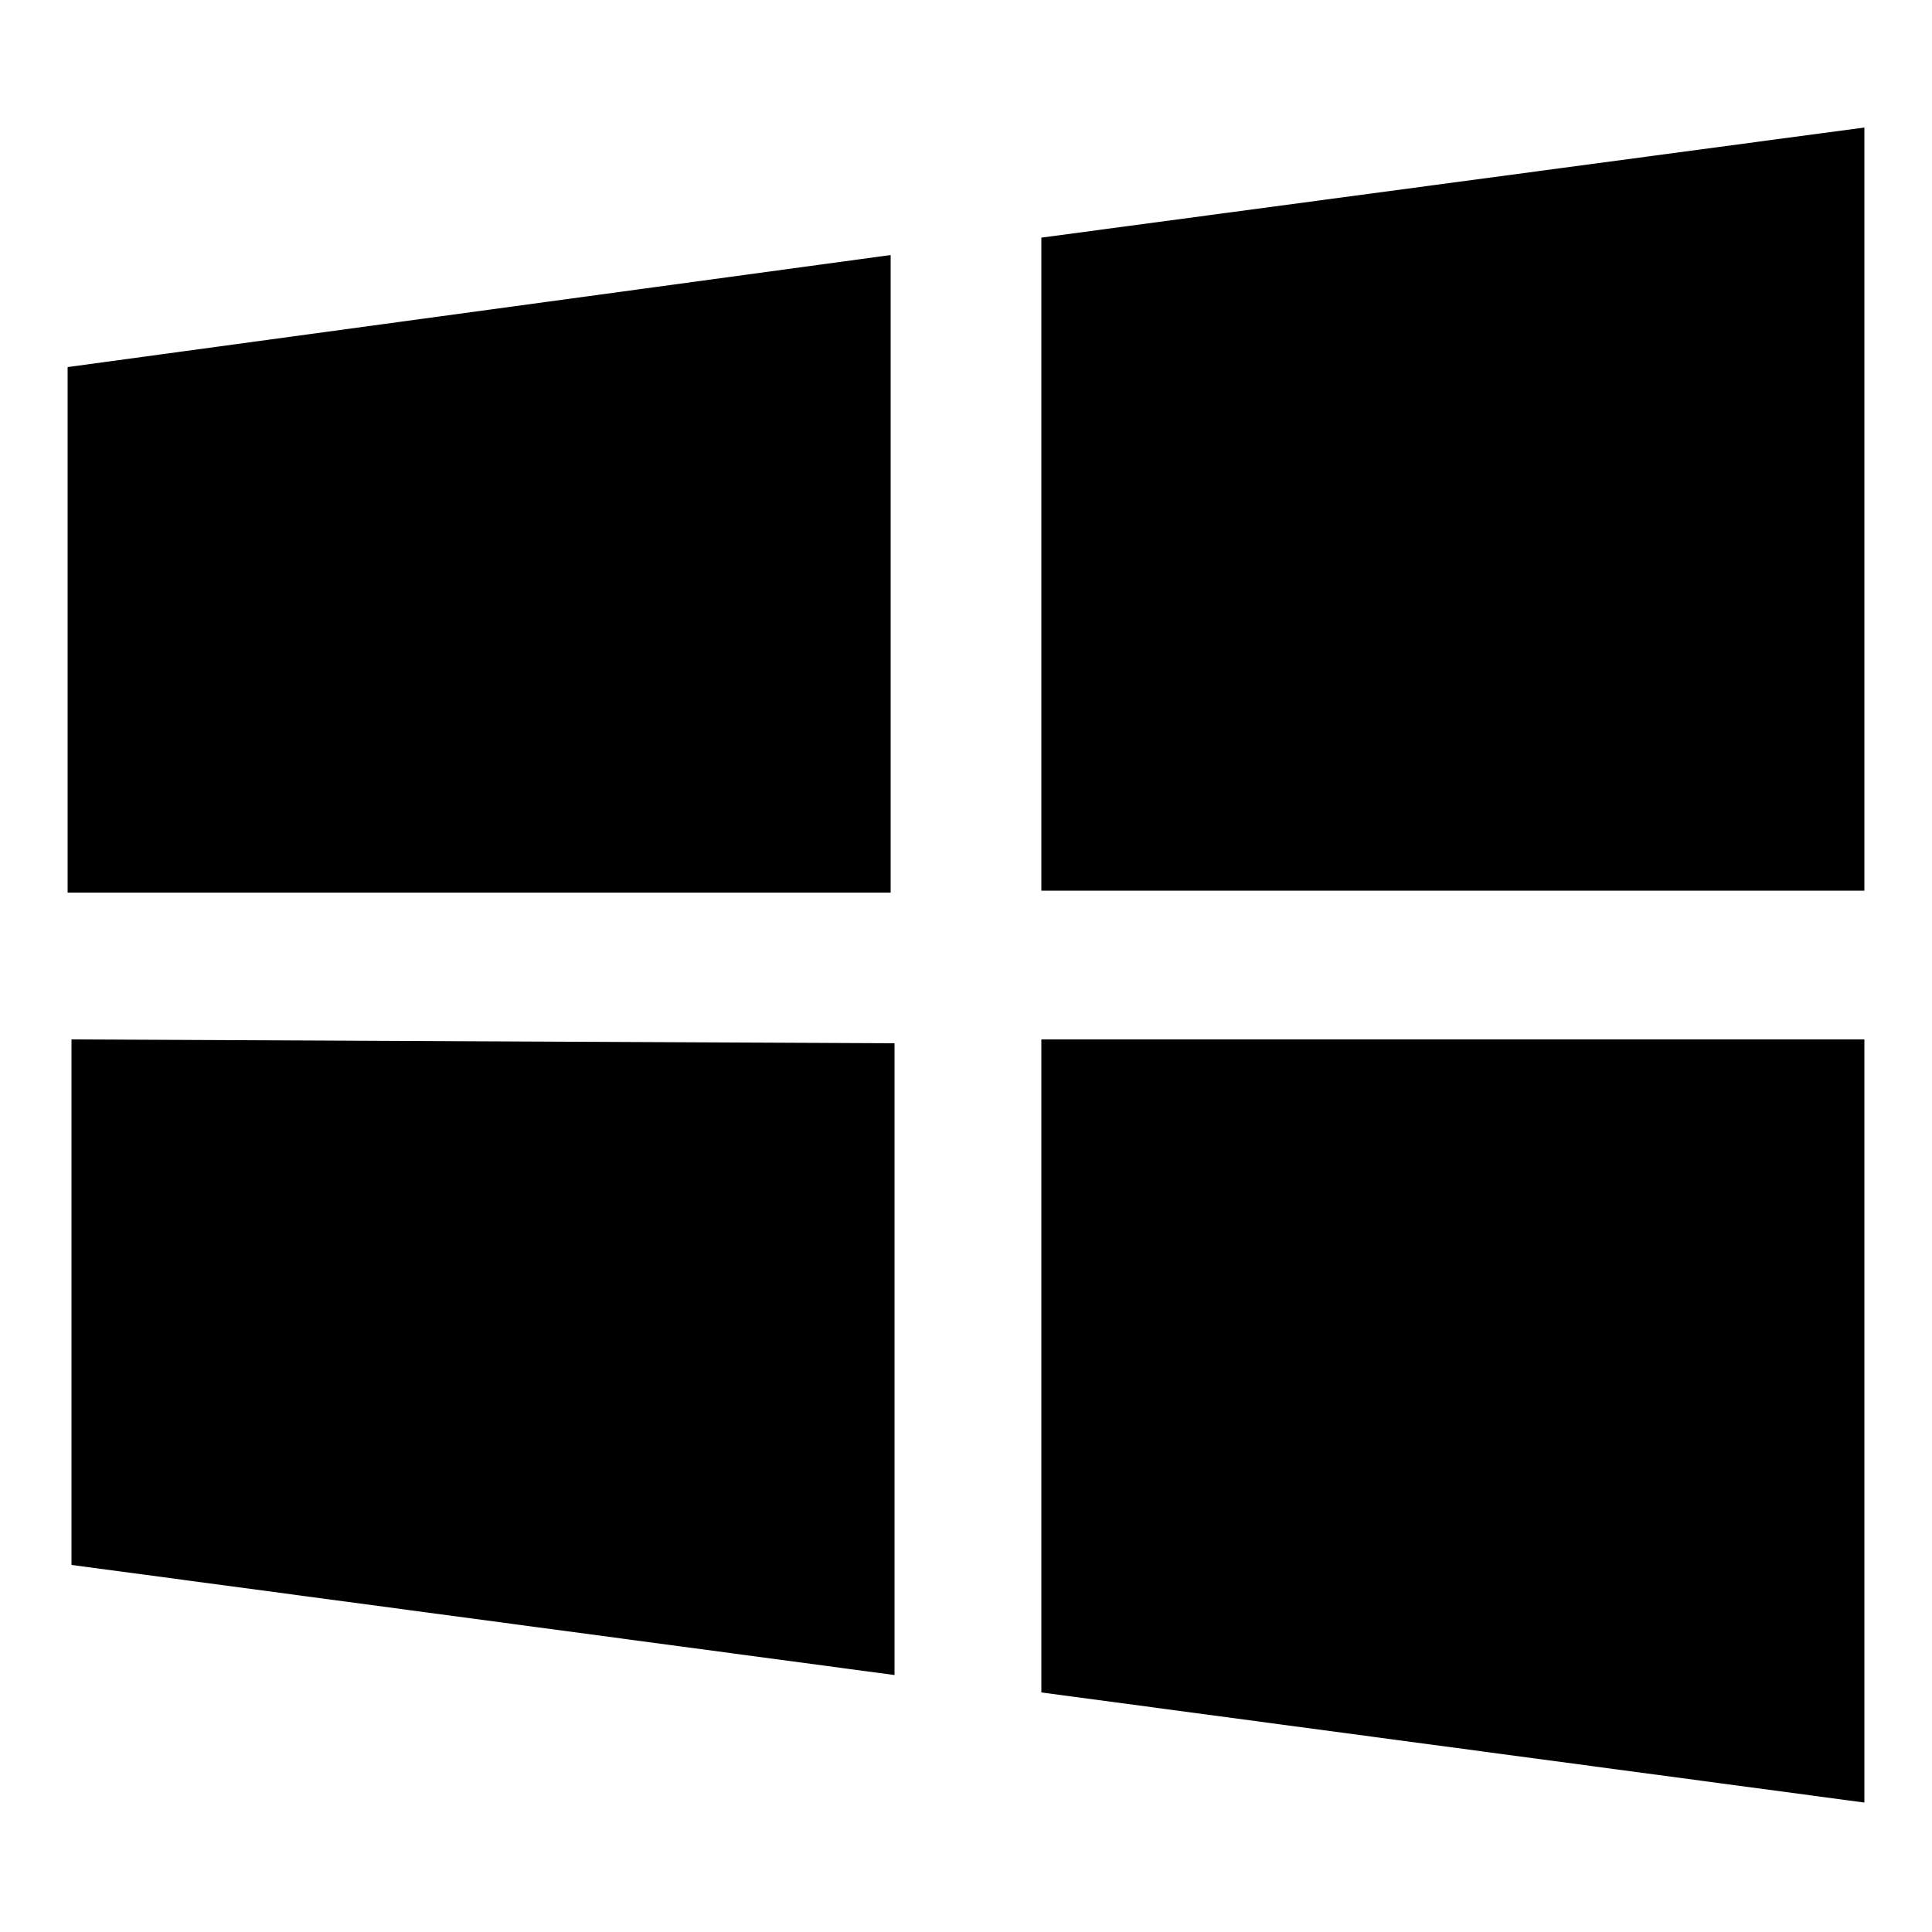 <svg fill="currentColor" xmlns="http://www.w3.org/2000/svg" viewBox="0 0 100 100"><path d="M96.5 6.6l-42.6 5.7v33.8h42.6V6.6zm-50.4 6.6L3.5 19v27.2h42.6v-33zM3.7 53.8V81l42.6 5.7V54l-42.6-.2zm50.2 0v33.8l42.6 5.7V53.8H53.9z" fill="currentColor"/></svg>